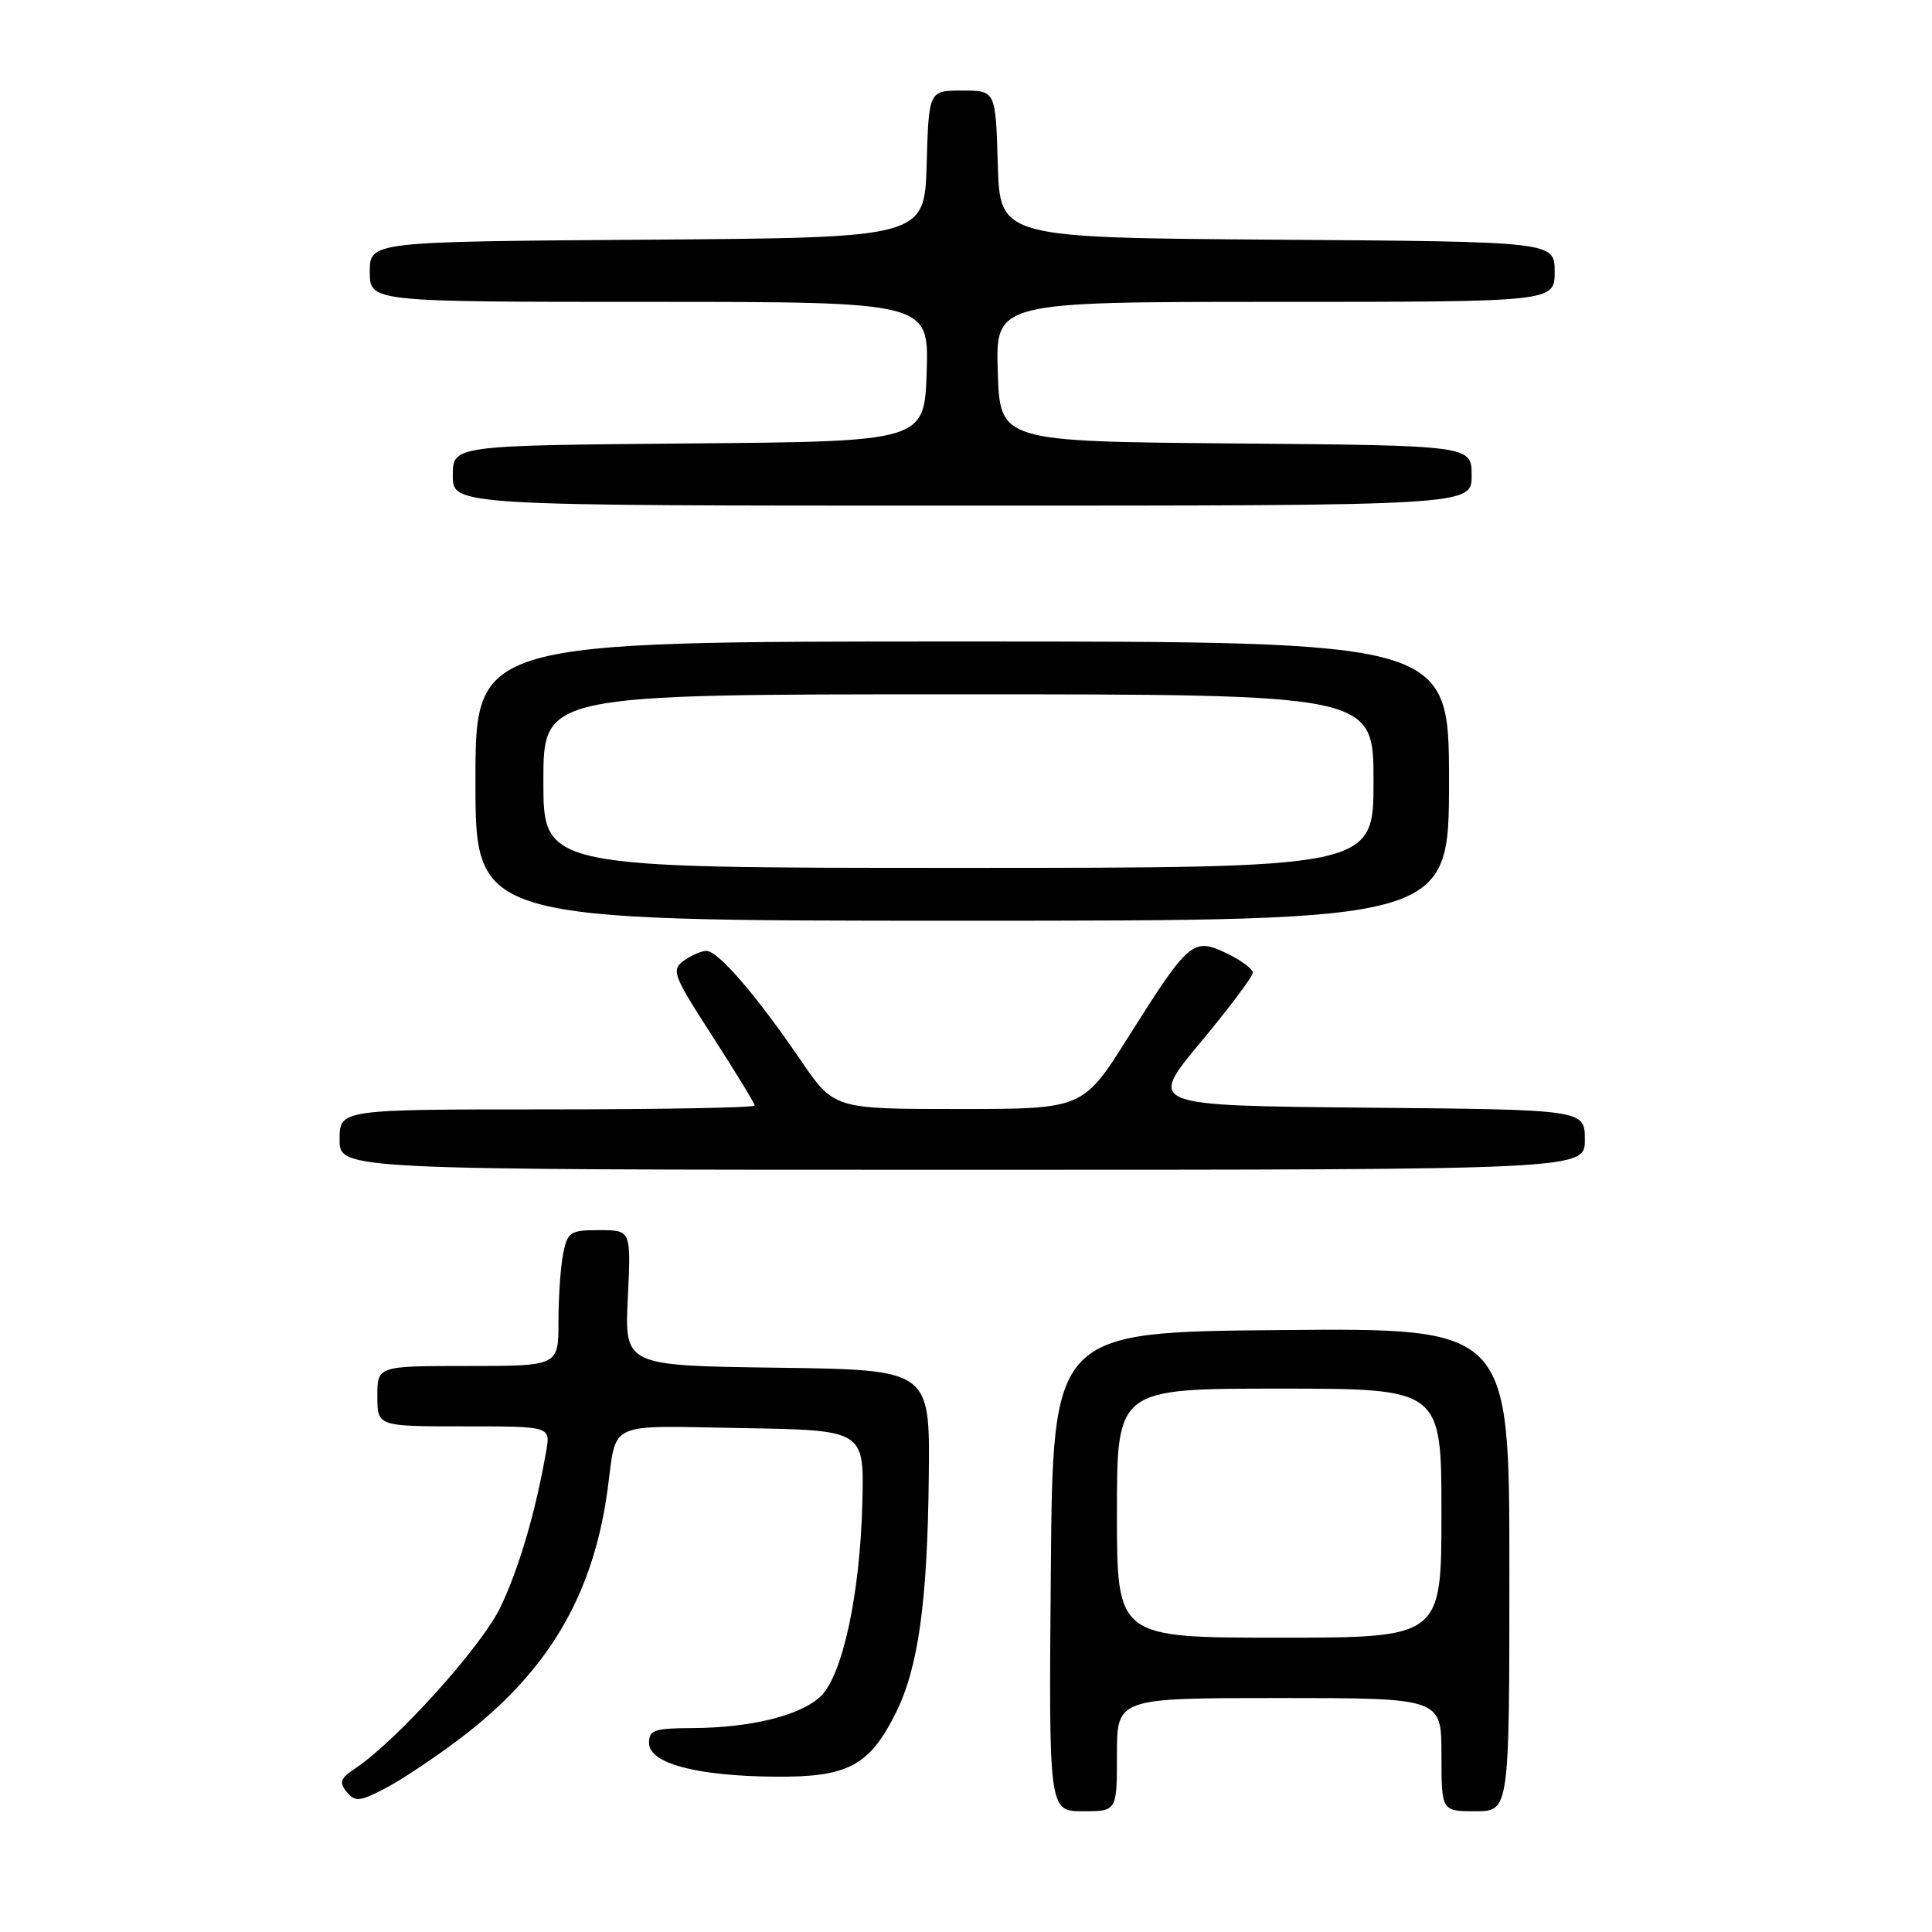 <?xml version="1.0" encoding="UTF-8" standalone="no"?>
<!DOCTYPE svg PUBLIC "-//W3C//DTD SVG 1.1//EN" "http://www.w3.org/Graphics/SVG/1.1/DTD/svg11.dtd" >
<svg xmlns="http://www.w3.org/2000/svg" xmlns:xlink="http://www.w3.org/1999/xlink" version="1.1" viewBox="0 0 256 256">
 <g >
 <path fill="currentColor"
d=" M 148.00 232.50 C 148.00 225.00 148.00 225.00 169.50 225.00 C 191.00 225.00 191.00 225.00 191.00 232.50 C 191.00 240.00 191.00 240.00 195.50 240.00 C 200.00 240.00 200.00 240.00 200.00 207.99 C 200.00 175.97 200.00 175.97 169.75 176.24 C 139.50 176.50 139.50 176.50 139.24 208.25 C 138.97 240.00 138.97 240.00 143.49 240.00 C 148.00 240.00 148.00 240.00 148.00 232.50 Z  M 60.74 230.53 C 72.52 221.68 78.57 211.54 80.50 197.43 C 81.76 188.17 80.13 188.92 98.33 189.23 C 114.50 189.50 114.50 189.50 114.27 199.00 C 113.98 211.20 111.64 222.05 108.71 224.80 C 106.02 227.33 99.46 228.94 91.75 228.98 C 86.71 229.00 86.00 229.24 86.00 230.96 C 86.00 233.65 92.25 235.33 102.68 235.42 C 112.33 235.51 115.21 233.99 118.71 226.95 C 121.69 220.95 122.90 212.24 123.07 195.50 C 123.22 181.50 123.22 181.50 102.99 181.23 C 82.76 180.96 82.76 180.96 83.19 171.98 C 83.62 163.00 83.62 163.00 79.43 163.00 C 75.55 163.00 75.21 163.22 74.62 166.12 C 74.28 167.84 74.00 171.89 74.00 175.12 C 74.00 181.00 74.00 181.00 62.00 181.00 C 50.00 181.00 50.00 181.00 50.00 185.00 C 50.00 189.00 50.00 189.00 61.47 189.00 C 72.95 189.00 72.95 189.00 72.38 192.25 C 70.98 200.32 68.74 207.93 66.29 213.00 C 63.76 218.23 52.54 230.68 47.09 234.31 C 45.09 235.64 44.89 236.17 45.94 237.43 C 47.05 238.77 47.61 238.73 50.87 237.06 C 52.90 236.03 57.34 233.09 60.74 230.53 Z  M 210.00 151.02 C 210.00 147.03 210.00 147.03 181.05 146.77 C 152.10 146.50 152.10 146.50 159.05 138.15 C 162.87 133.56 166.00 129.39 166.00 128.89 C 166.00 128.38 164.43 127.22 162.52 126.31 C 158.08 124.19 157.55 124.65 149.50 137.42 C 143.50 146.95 143.50 146.95 127.00 146.95 C 110.50 146.95 110.50 146.95 106.05 140.42 C 100.24 131.90 95.15 126.00 93.61 126.00 C 92.94 126.00 91.58 126.59 90.59 127.31 C 88.92 128.53 89.18 129.22 94.40 137.30 C 97.48 142.08 100.00 146.21 100.00 146.49 C 100.00 146.77 87.62 147.00 72.50 147.00 C 45.00 147.00 45.00 147.00 45.00 151.00 C 45.00 155.00 45.00 155.00 127.50 155.00 C 210.00 155.00 210.00 155.00 210.00 151.02 Z  M 192.00 103.50 C 192.00 85.00 192.00 85.00 127.50 85.00 C 63.00 85.00 63.00 85.00 63.00 103.50 C 63.00 122.00 63.00 122.00 127.50 122.00 C 192.00 122.00 192.00 122.00 192.00 103.50 Z  M 195.00 63.01 C 195.00 59.03 195.00 59.03 163.75 58.76 C 132.50 58.50 132.50 58.50 132.21 49.25 C 131.92 40.00 131.92 40.00 168.96 40.00 C 206.00 40.00 206.00 40.00 206.00 36.01 C 206.00 32.02 206.00 32.02 169.25 31.76 C 132.50 31.50 132.50 31.50 132.21 21.75 C 131.93 12.00 131.93 12.00 127.50 12.00 C 123.07 12.00 123.07 12.00 122.79 21.75 C 122.50 31.50 122.50 31.50 85.75 31.76 C 49.00 32.02 49.00 32.02 49.00 36.01 C 49.00 40.00 49.00 40.00 86.04 40.00 C 123.08 40.00 123.08 40.00 122.79 49.25 C 122.50 58.50 122.50 58.50 91.25 58.76 C 60.00 59.03 60.00 59.03 60.00 63.01 C 60.00 67.00 60.00 67.00 127.50 67.00 C 195.00 67.00 195.00 67.00 195.00 63.01 Z  M 148.00 200.50 C 148.00 184.00 148.00 184.00 169.50 184.00 C 191.00 184.00 191.00 184.00 191.00 200.50 C 191.00 217.00 191.00 217.00 169.50 217.00 C 148.00 217.00 148.00 217.00 148.00 200.50 Z  M 72.00 103.50 C 72.00 92.00 72.00 92.00 127.00 92.00 C 182.00 92.00 182.00 92.00 182.00 103.50 C 182.00 115.00 182.00 115.00 127.00 115.00 C 72.00 115.00 72.00 115.00 72.00 103.50 Z "/>
</g>
</svg>